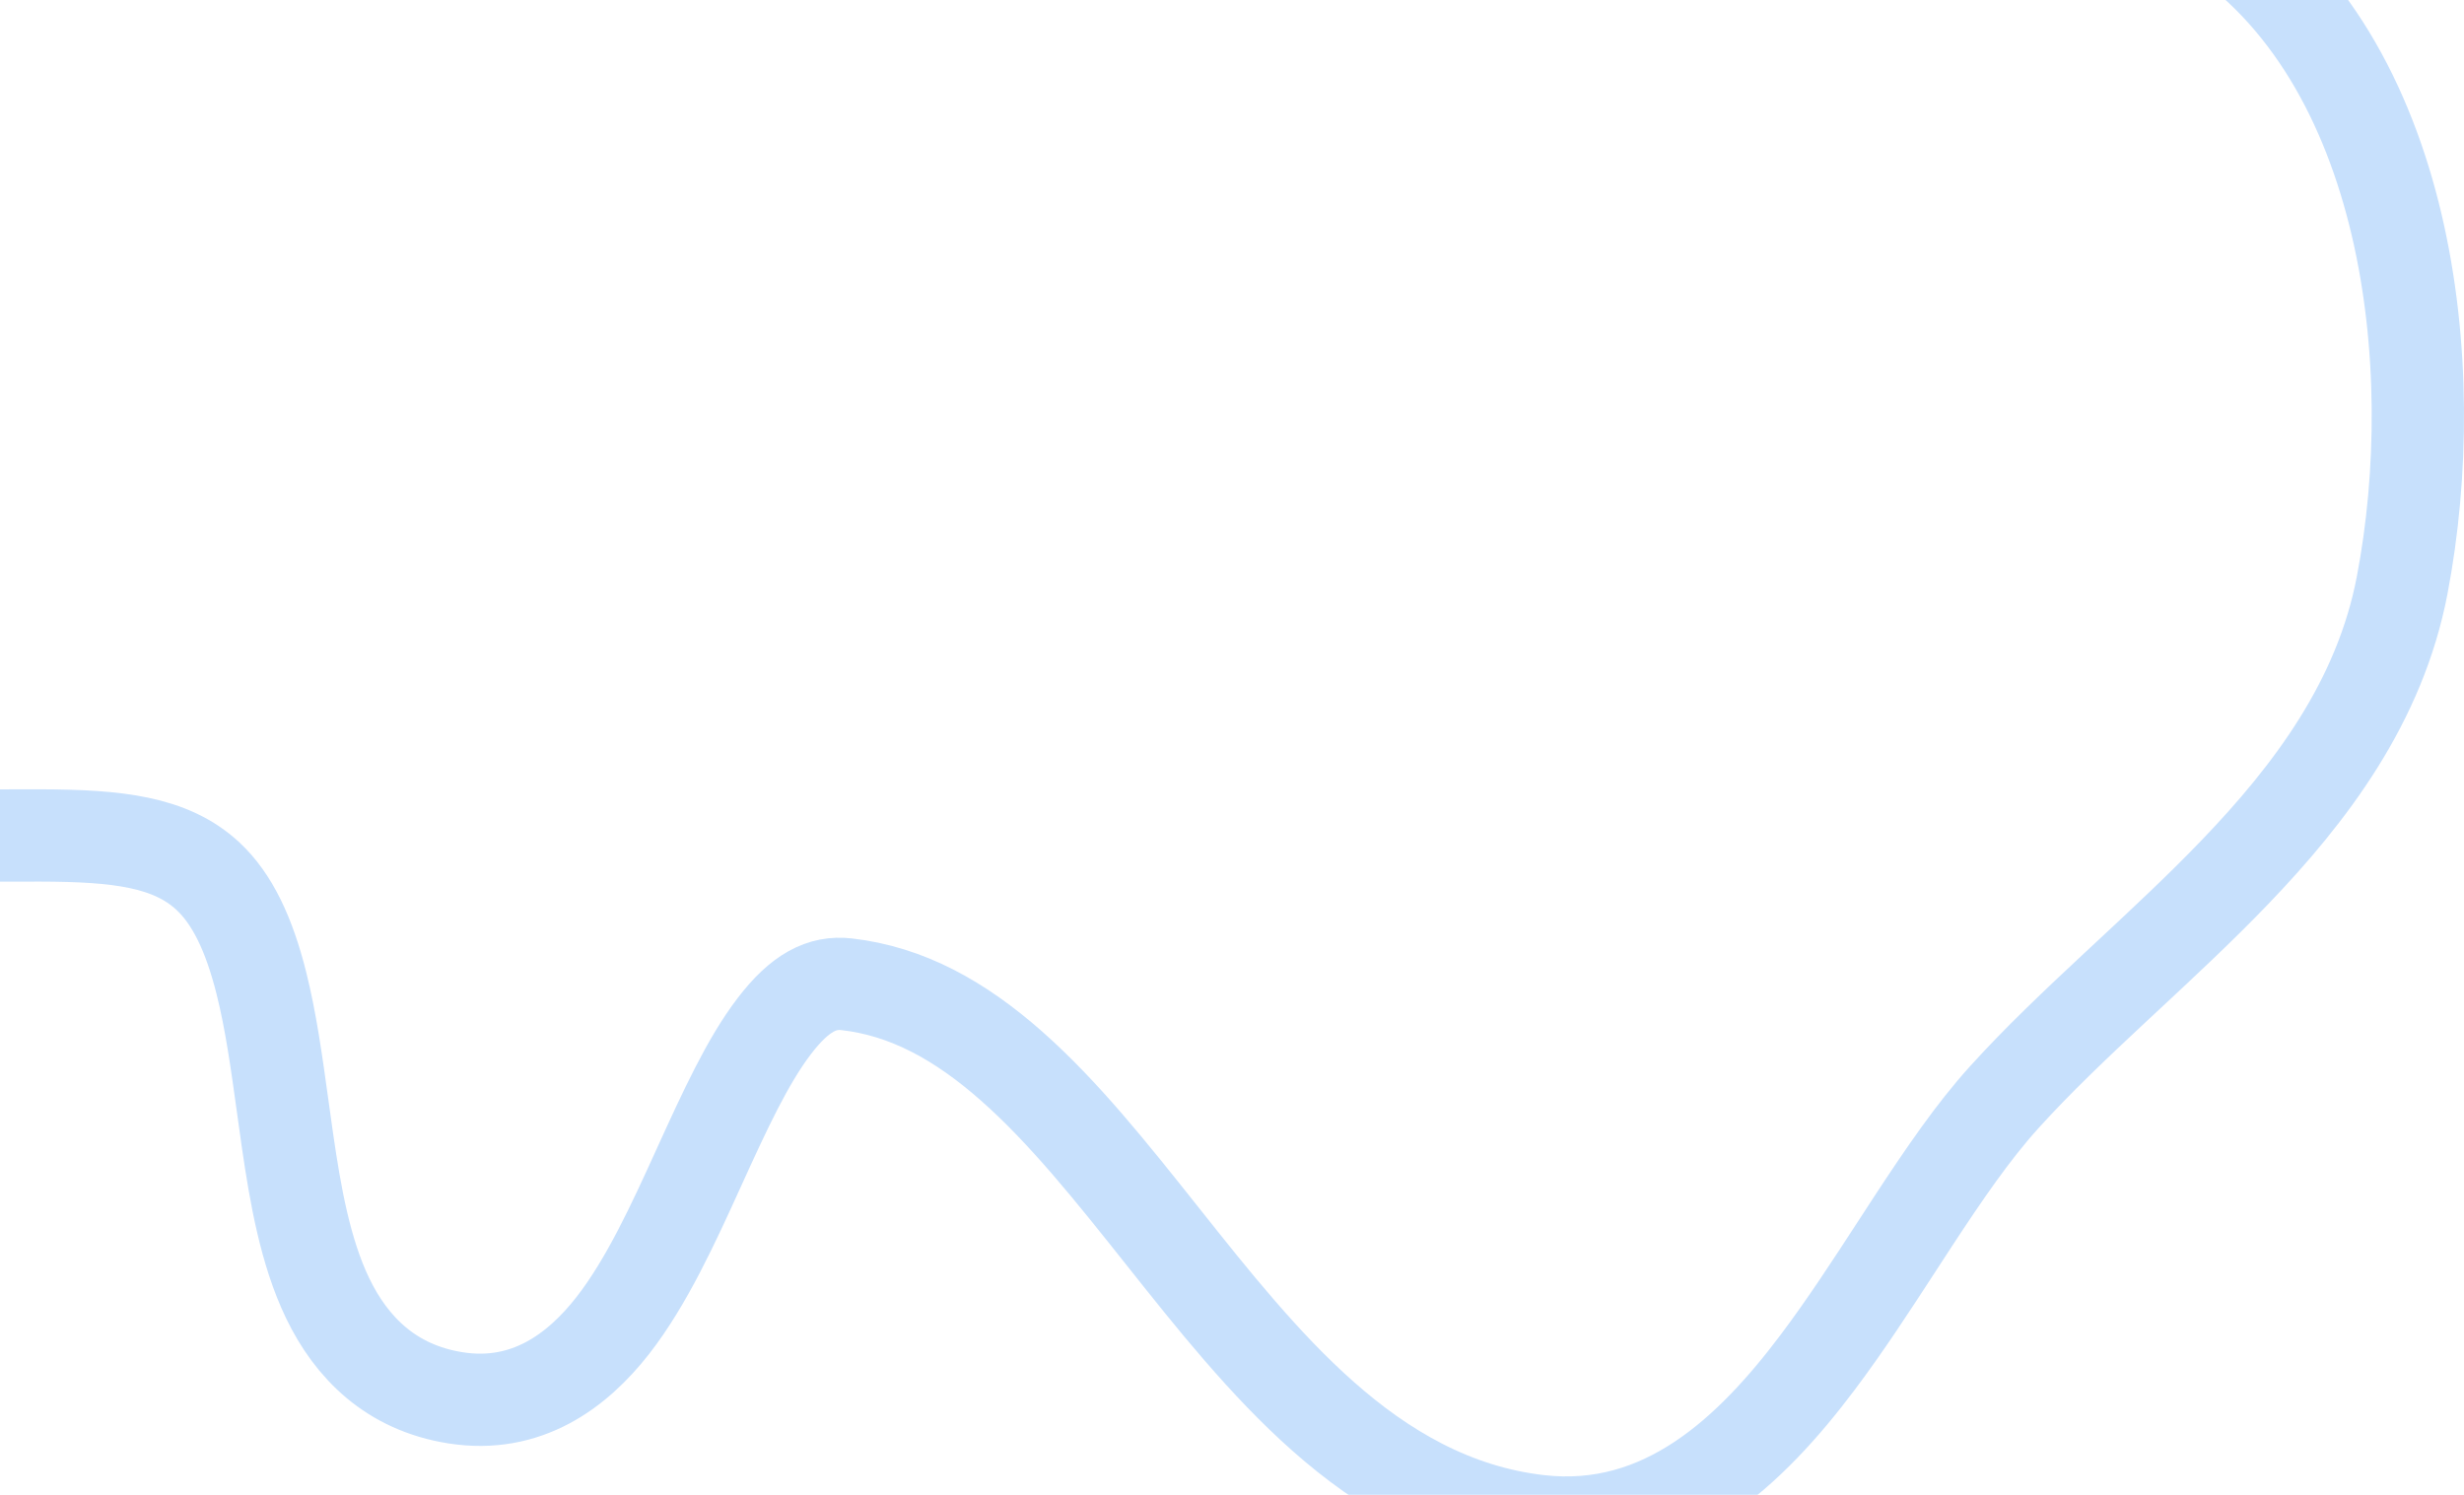 <svg width="267" height="162" viewBox="0 0 267 162" fill="none" xmlns="http://www.w3.org/2000/svg">
<g filter="url(#filter0_i_88_392)">
<path d="M99.068 -57.886C95.23 -59.395 90.875 -59.533 87.624 -59.636C87.082 -59.654 86.57 -59.67 86.097 -59.691C82.216 -59.867 80.081 -60.321 78.612 -61.545C72.109 -66.964 67.427 -74.414 62.285 -82.598C61.386 -84.029 60.474 -85.481 59.534 -86.95C53.491 -96.398 46.354 -106.42 34.836 -111.483C17.103 -119.278 -5.461 -113.212 -19.991 -102.324C-28.075 -96.265 -31.447 -87.062 -33.962 -78.827C-34.423 -77.316 -34.857 -75.839 -35.28 -74.398C-37.31 -67.489 -39.099 -61.398 -42.514 -56.352C-46.413 -50.593 -52.049 -46.028 -58.297 -40.967C-59.831 -39.725 -61.401 -38.453 -62.992 -37.127C-70.632 -30.754 -78.655 -23.106 -81.07 -11.928C-83.311 -1.559 -81.258 8.737 -77.531 18.162C-73.808 27.578 -68.261 36.499 -63.062 44.258C-52.712 59.701 -37.295 71.079 -21.141 79.038C-16.909 81.123 -12.391 81.948 -8.097 82.294C-4.744 82.563 -1.252 82.552 1.969 82.542C2.805 82.539 3.623 82.537 4.415 82.539C12.673 82.564 18.48 83.197 22.514 86.934C25.183 89.406 26.996 93.269 28.312 98.496C29.355 102.642 29.971 107.104 30.619 111.797C30.792 113.053 30.967 114.326 31.154 115.613C31.995 121.414 33.079 127.656 35.504 132.69C38.074 138.028 42.356 142.384 49.374 143.486C57.022 144.688 62.544 140.592 66.407 135.641C70.097 130.909 73.016 124.495 75.622 118.767L75.733 118.522C78.516 112.406 80.992 107.01 83.896 103.208C86.71 99.524 89.107 98.368 91.739 98.667C98.299 99.413 104.046 102.612 109.628 107.543C115.279 112.535 120.419 118.982 125.897 125.878L126.055 126.076C131.362 132.758 137.004 139.862 143.374 145.494C149.876 151.242 157.466 155.765 166.749 156.83C180.335 158.388 189.804 149.148 196.968 139.63C199.962 135.652 202.815 131.262 205.539 127.072C206.143 126.142 206.741 125.222 207.333 124.318C210.667 119.227 213.831 114.612 217.147 110.946C220.802 106.903 224.921 103.003 229.239 98.976C229.681 98.564 230.126 98.15 230.573 97.734C234.434 94.138 238.425 90.422 242.136 86.559C250.408 77.951 257.886 68.031 260.298 55.424C262.591 43.439 262.738 29.237 259.686 16.296C256.646 3.405 250.26 -8.878 238.918 -15.971C222.289 -26.37 203.081 -27.163 184.625 -26.749C181.25 -26.674 177.905 -26.559 174.594 -26.446C159.334 -25.926 144.774 -25.429 131.12 -28.833C129.897 -29.138 128.752 -30.233 126.902 -33.883C126.66 -34.36 126.388 -34.917 126.097 -35.514C125.48 -36.778 124.775 -38.223 124.08 -39.471C122.99 -41.427 121.572 -43.595 119.575 -45.383C113.519 -50.805 106.531 -54.953 99.068 -57.886Z" stroke="#C7E0FC" stroke-width="10"/>
</g>
<defs>
<filter id="filter0_i_88_392" x="-87.001" y="-120.012" width="354.001" height="286.017" filterUnits="userSpaceOnUse" color-interpolation-filters="sRGB">
<feFlood flood-opacity="0" result="BackgroundImageFix"/>
<feBlend mode="normal" in="SourceGraphic" in2="BackgroundImageFix" result="shape"/>
<feColorMatrix in="SourceAlpha" type="matrix" values="0 0 0 0 0 0 0 0 0 0 0 0 0 0 0 0 0 0 127 0" result="hardAlpha"/>
<feOffset dy="8"/>
<feGaussianBlur stdDeviation="2"/>
<feComposite in2="hardAlpha" operator="arithmetic" k2="-1" k3="1"/>
<feColorMatrix type="matrix" values="0 0 0 0 0 0 0 0 0 0 0 0 0 0 0 0 0 0 1 0"/>
<feBlend mode="normal" in2="shape" result="effect1_innerShadow_88_392"/>
</filter>
</defs>
</svg>
